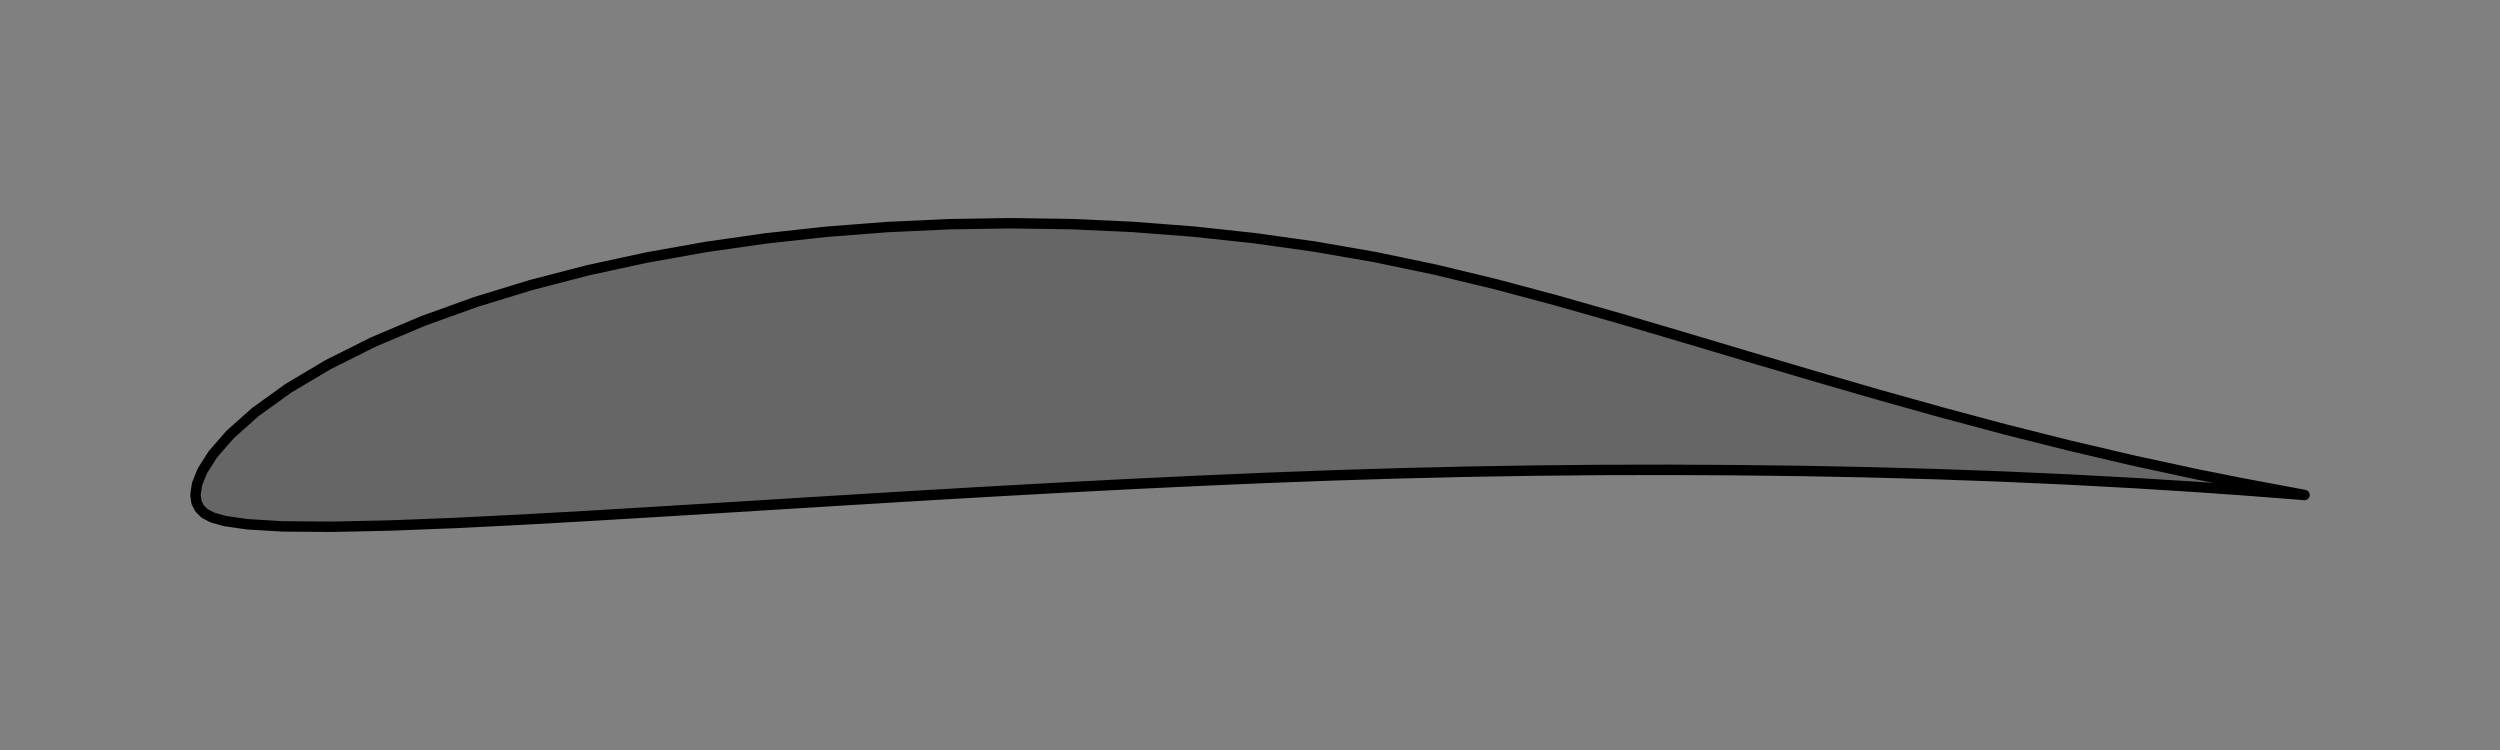 <svg width="480" height="144" viewBox="0 0 360 108" xmlns="http://www.w3.org/2000/svg" xmlns:xlink="http://www.w3.org/1999/xlink" stroke-linejoin="round" overflow="hidden"><rect x="0" y="0" width="360" height="108" fill="#808080" stroke="none"/><defs></defs><defs><clipPath id="p5512112605"><rect x="12.96" y="12.96" width="334.08" height="82.08"/></clipPath></defs><g id="figure_1"><g id="patch_1"><path d="M0 108 360 108 360 0 0 0 0 108Z" fill="none"/></g><g id="axes_1"><g id="patch_2"><path d="M331.855 71.279 327.749 70.508 322.746 69.573 316.024 68.228 307.135 66.304 297.829 64.122 288.713 61.825 279.601 59.388 270.438 56.821 261.197 54.144 251.859 51.385 242.459 48.58 233.217 45.852 224.171 43.275 215.311 40.91 206.599 38.81 197.962 37.009 189.318 35.51 180.622 34.294 171.868 33.349 163.075 32.674 154.262 32.272 145.433 32.146 136.597 32.288 127.779 32.695 119 33.375 110.276 34.33 101.625 35.567 93.076 37.094 84.671 38.918 76.464 41.047 68.519 43.481 60.92 46.217 53.781 49.24 47.242 52.508 41.498 55.929 36.76 59.343 33.155 62.554 30.664 65.406 29.145 67.796 28.375 69.717 28.145 71.279 28.295 72.337 28.756 73.231 29.486 73.948 30.601 74.528 32.432 75.037 35.608 75.494 40.735 75.801 47.855 75.854 56.271 75.671 65.376 75.316 74.819 74.846 84.448 74.306 94.187 73.724 103.993 73.122 113.844 72.512 123.696 71.907 133.522 71.315 143.324 70.746 153.102 70.205 162.857 69.699 172.591 69.234 182.301 68.814 191.987 68.453 201.658 68.155 211.316 67.924 220.965 67.765 230.609 67.675 240.249 67.655 249.884 67.703 259.508 67.818 269.115 68.007 278.705 68.272 288.291 68.618 297.939 69.052 307.562 69.573 316.06 70.104 322.637 70.565 327.689 70.952Z" stroke="#FFFFFF" stroke-linejoin="miter" clip-path="url(#p5512112605)" opacity="0.2"/></g><g id="line2d_1"><path d="M331.855 71.279 327.749 70.508 322.746 69.573 316.024 68.228 307.135 66.304 297.829 64.122 288.713 61.825 279.601 59.388 270.438 56.821 261.197 54.144 251.859 51.385 242.459 48.58 233.217 45.852 224.171 43.275 215.311 40.91 206.599 38.81 197.962 37.009 189.318 35.51 180.622 34.294 171.868 33.349 163.075 32.674 154.262 32.272 145.433 32.146 136.597 32.288 127.779 32.695 119 33.375 110.276 34.33 101.625 35.567 93.076 37.094 84.671 38.918 76.464 41.047 68.519 43.481 60.92 46.217 53.781 49.24 47.242 52.508 41.498 55.929 36.76 59.343 33.155 62.554 30.664 65.406 29.145 67.796 28.375 69.717 28.145 71.279 28.295 72.337 28.756 73.231 29.486 73.948 30.601 74.528 32.432 75.037 35.608 75.494 40.735 75.801 47.855 75.854 56.271 75.671 65.376 75.316 74.819 74.846 84.448 74.306 94.187 73.724 103.993 73.122 113.844 72.512 123.696 71.907 133.522 71.315 143.324 70.746 153.102 70.205 162.857 69.699 172.591 69.234 182.301 68.814 191.987 68.453 201.658 68.155 211.316 67.924 220.965 67.765 230.609 67.675 240.249 67.655 249.884 67.703 259.508 67.818 269.115 68.007 278.705 68.272 288.291 68.618 297.939 69.052 307.562 69.573 316.06 70.104 322.637 70.565 327.689 70.952 331.855 71.279" stroke="#000000" stroke-width="1.5" stroke-linecap="round" fill="none" clip-path="url(#p5512112605)"/></g></g></g></svg>